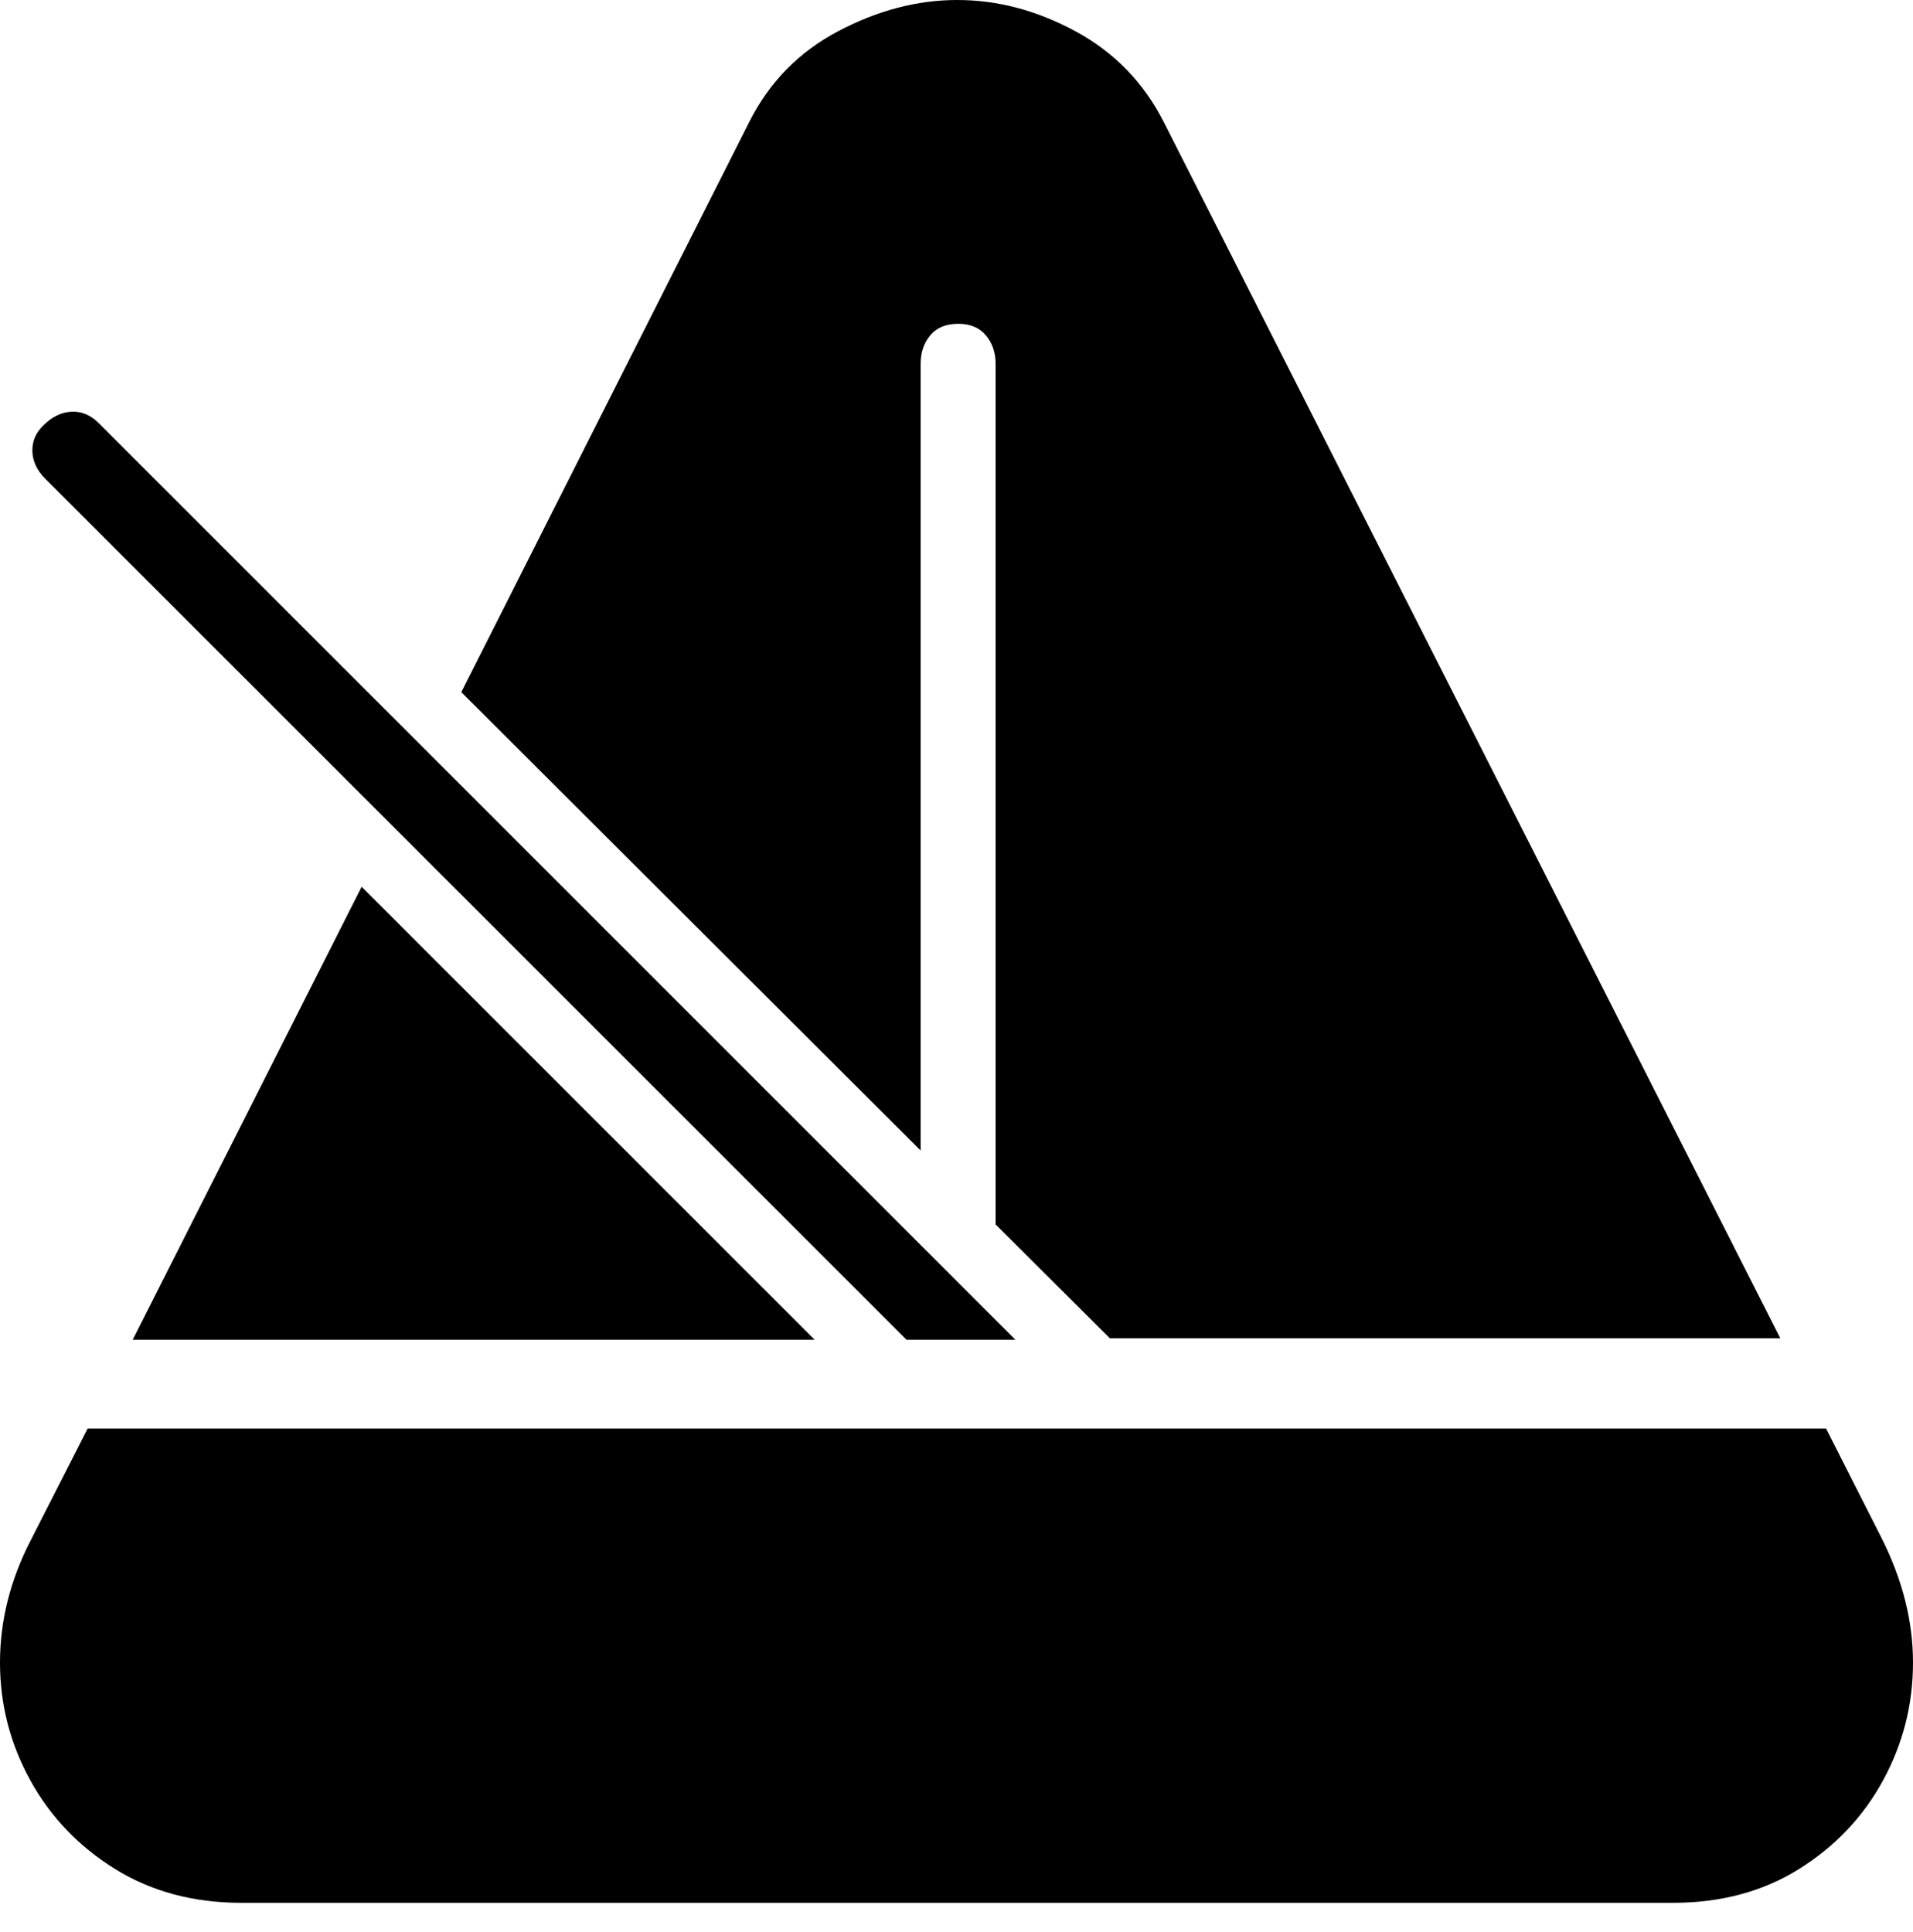 <?xml version="1.0" encoding="UTF-8"?>
<!--Generator: Apple Native CoreSVG 175-->
<!DOCTYPE svg
PUBLIC "-//W3C//DTD SVG 1.1//EN"
       "http://www.w3.org/Graphics/SVG/1.1/DTD/svg11.dtd">
<svg version="1.1" xmlns="http://www.w3.org/2000/svg" xmlns:xlink="http://www.w3.org/1999/xlink" width="18.45" height="18.633">
 <g>
  <rect height="18.633" opacity="0" width="18.45" x="0" y="0"/>
  <path d="M2.327 18.353L16.137 18.353Q16.828 18.353 17.351 18.027Q17.873 17.701 18.162 17.171Q18.45 16.641 18.45 16.036Q18.45 15.436 18.146 14.833L17.612 13.779L0.845 13.779L0.296 14.857Q0 15.431 0 16.036Q0 16.641 0.292 17.171Q0.584 17.701 1.11 18.027Q1.636 18.353 2.327 18.353ZM1.28 12.922L7.857 12.922L3.488 8.553ZM8.743 12.922L9.793 12.922L0.953 4.082Q0.835 3.964 0.691 3.971Q0.546 3.978 0.426 4.096Q0.31 4.202 0.312 4.348Q0.315 4.494 0.433 4.614ZM10.704 12.908L17.17 12.908L11.226 1.181Q10.936 0.608 10.377 0.304Q9.817 0 9.232 0Q8.654 0 8.084 0.301Q7.514 0.601 7.224 1.181L4.449 6.676L8.879 11.097L8.879 3.509Q8.879 3.345 8.972 3.234Q9.064 3.123 9.243 3.123Q9.415 3.123 9.508 3.234Q9.602 3.345 9.602 3.509L9.602 11.81Z" fill="#000000"/>
 </g>
</svg>
